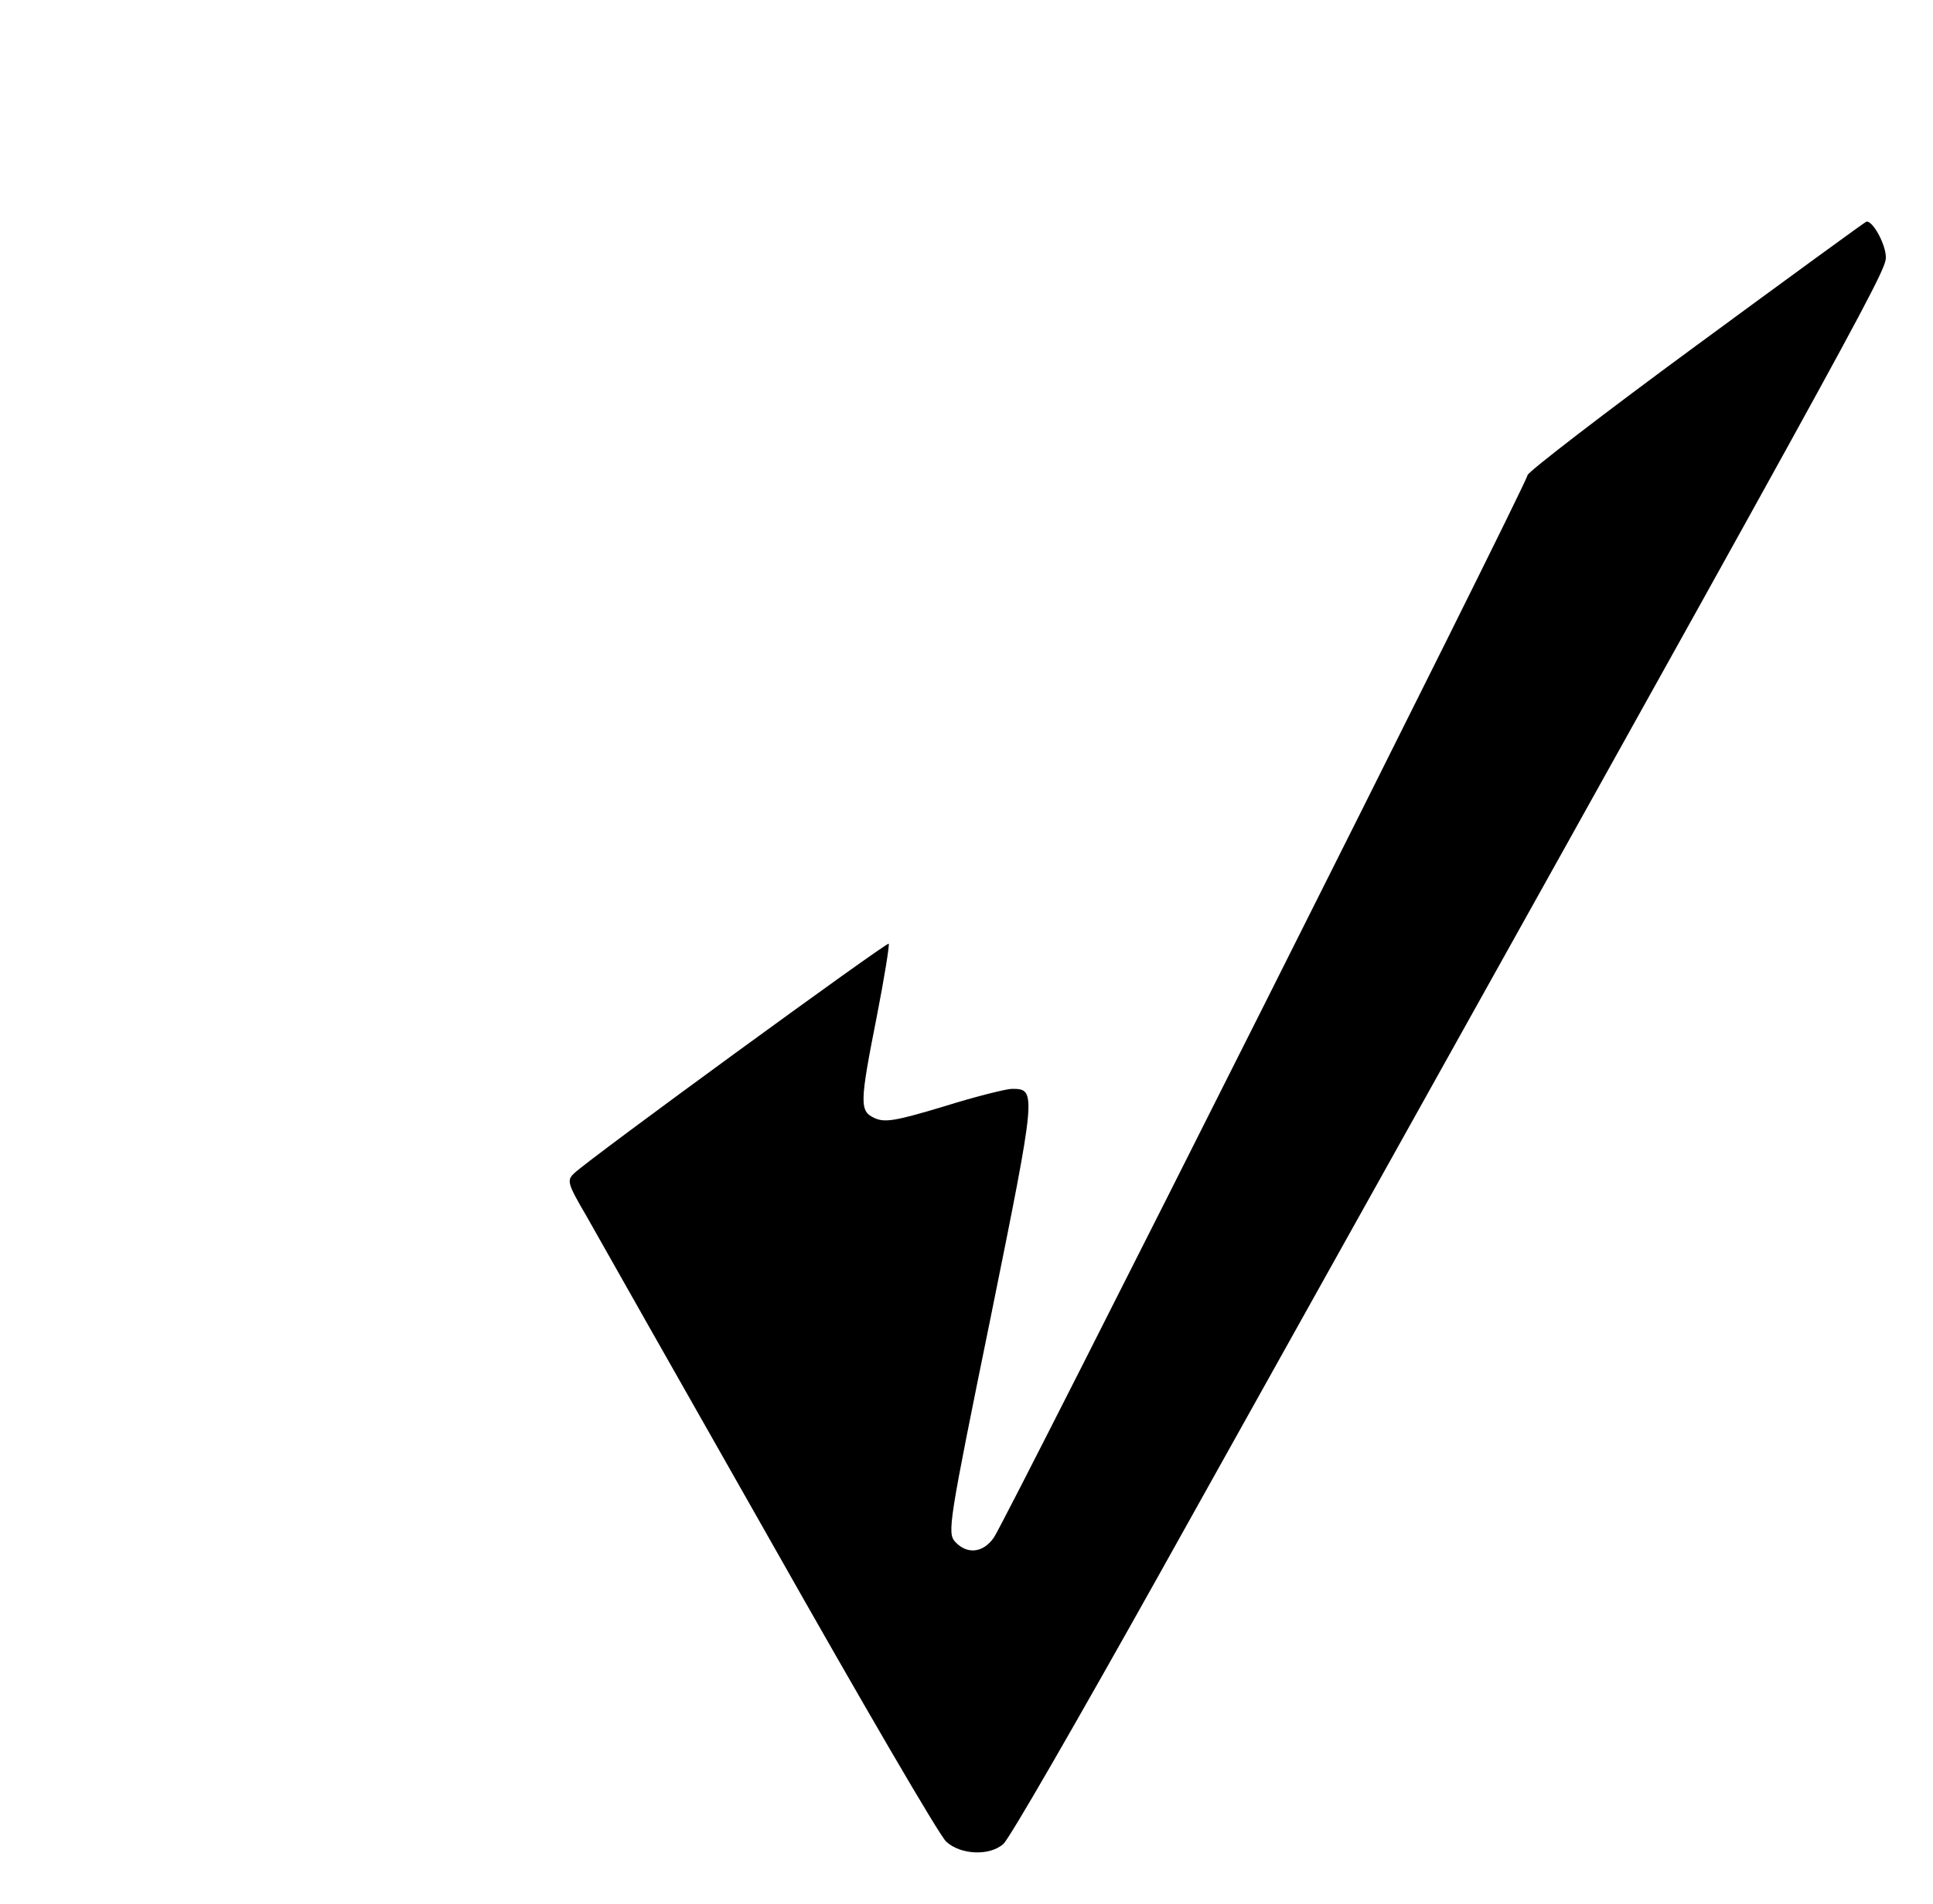<?xml version="1.0" standalone="no"?>
<!DOCTYPE svg PUBLIC "-//W3C//DTD SVG 20010904//EN"
 "http://www.w3.org/TR/2001/REC-SVG-20010904/DTD/svg10.dtd">
<svg version="1.0" xmlns="http://www.w3.org/2000/svg"
 width="410pt" height="404pt" viewBox="0 0 410 404"
 preserveAspectRatio="xMidYMid meet">

<g transform="translate(0,404) scale(0.1,-0.1)"
fill="#000000" stroke="none">
<path d="M3598 3307 c-196 -144 -357 -268 -358 -275 0 -16 -1105 -2215 -1132
-2254 -23 -33 -57 -36 -82 -9 -17 19 -14 39 75 475 98 484 98 486 45 486 -11
0 -76 -16 -143 -37 -103 -31 -126 -35 -148 -25 -32 15 -32 30 5 217 16 82 27
151 25 153 -4 4 -635 -456 -667 -487 -16 -15 -15 -21 26 -91 23 -41 199 -352
391 -690 191 -338 358 -625 372 -637 30 -28 92 -31 121 -5 12 9 159 265 328
567 1494 2676 1544 2767 1544 2799 0 27 -27 77 -41 76 -2 0 -165 -119 -361
-263z"/>
</g>
</svg>
